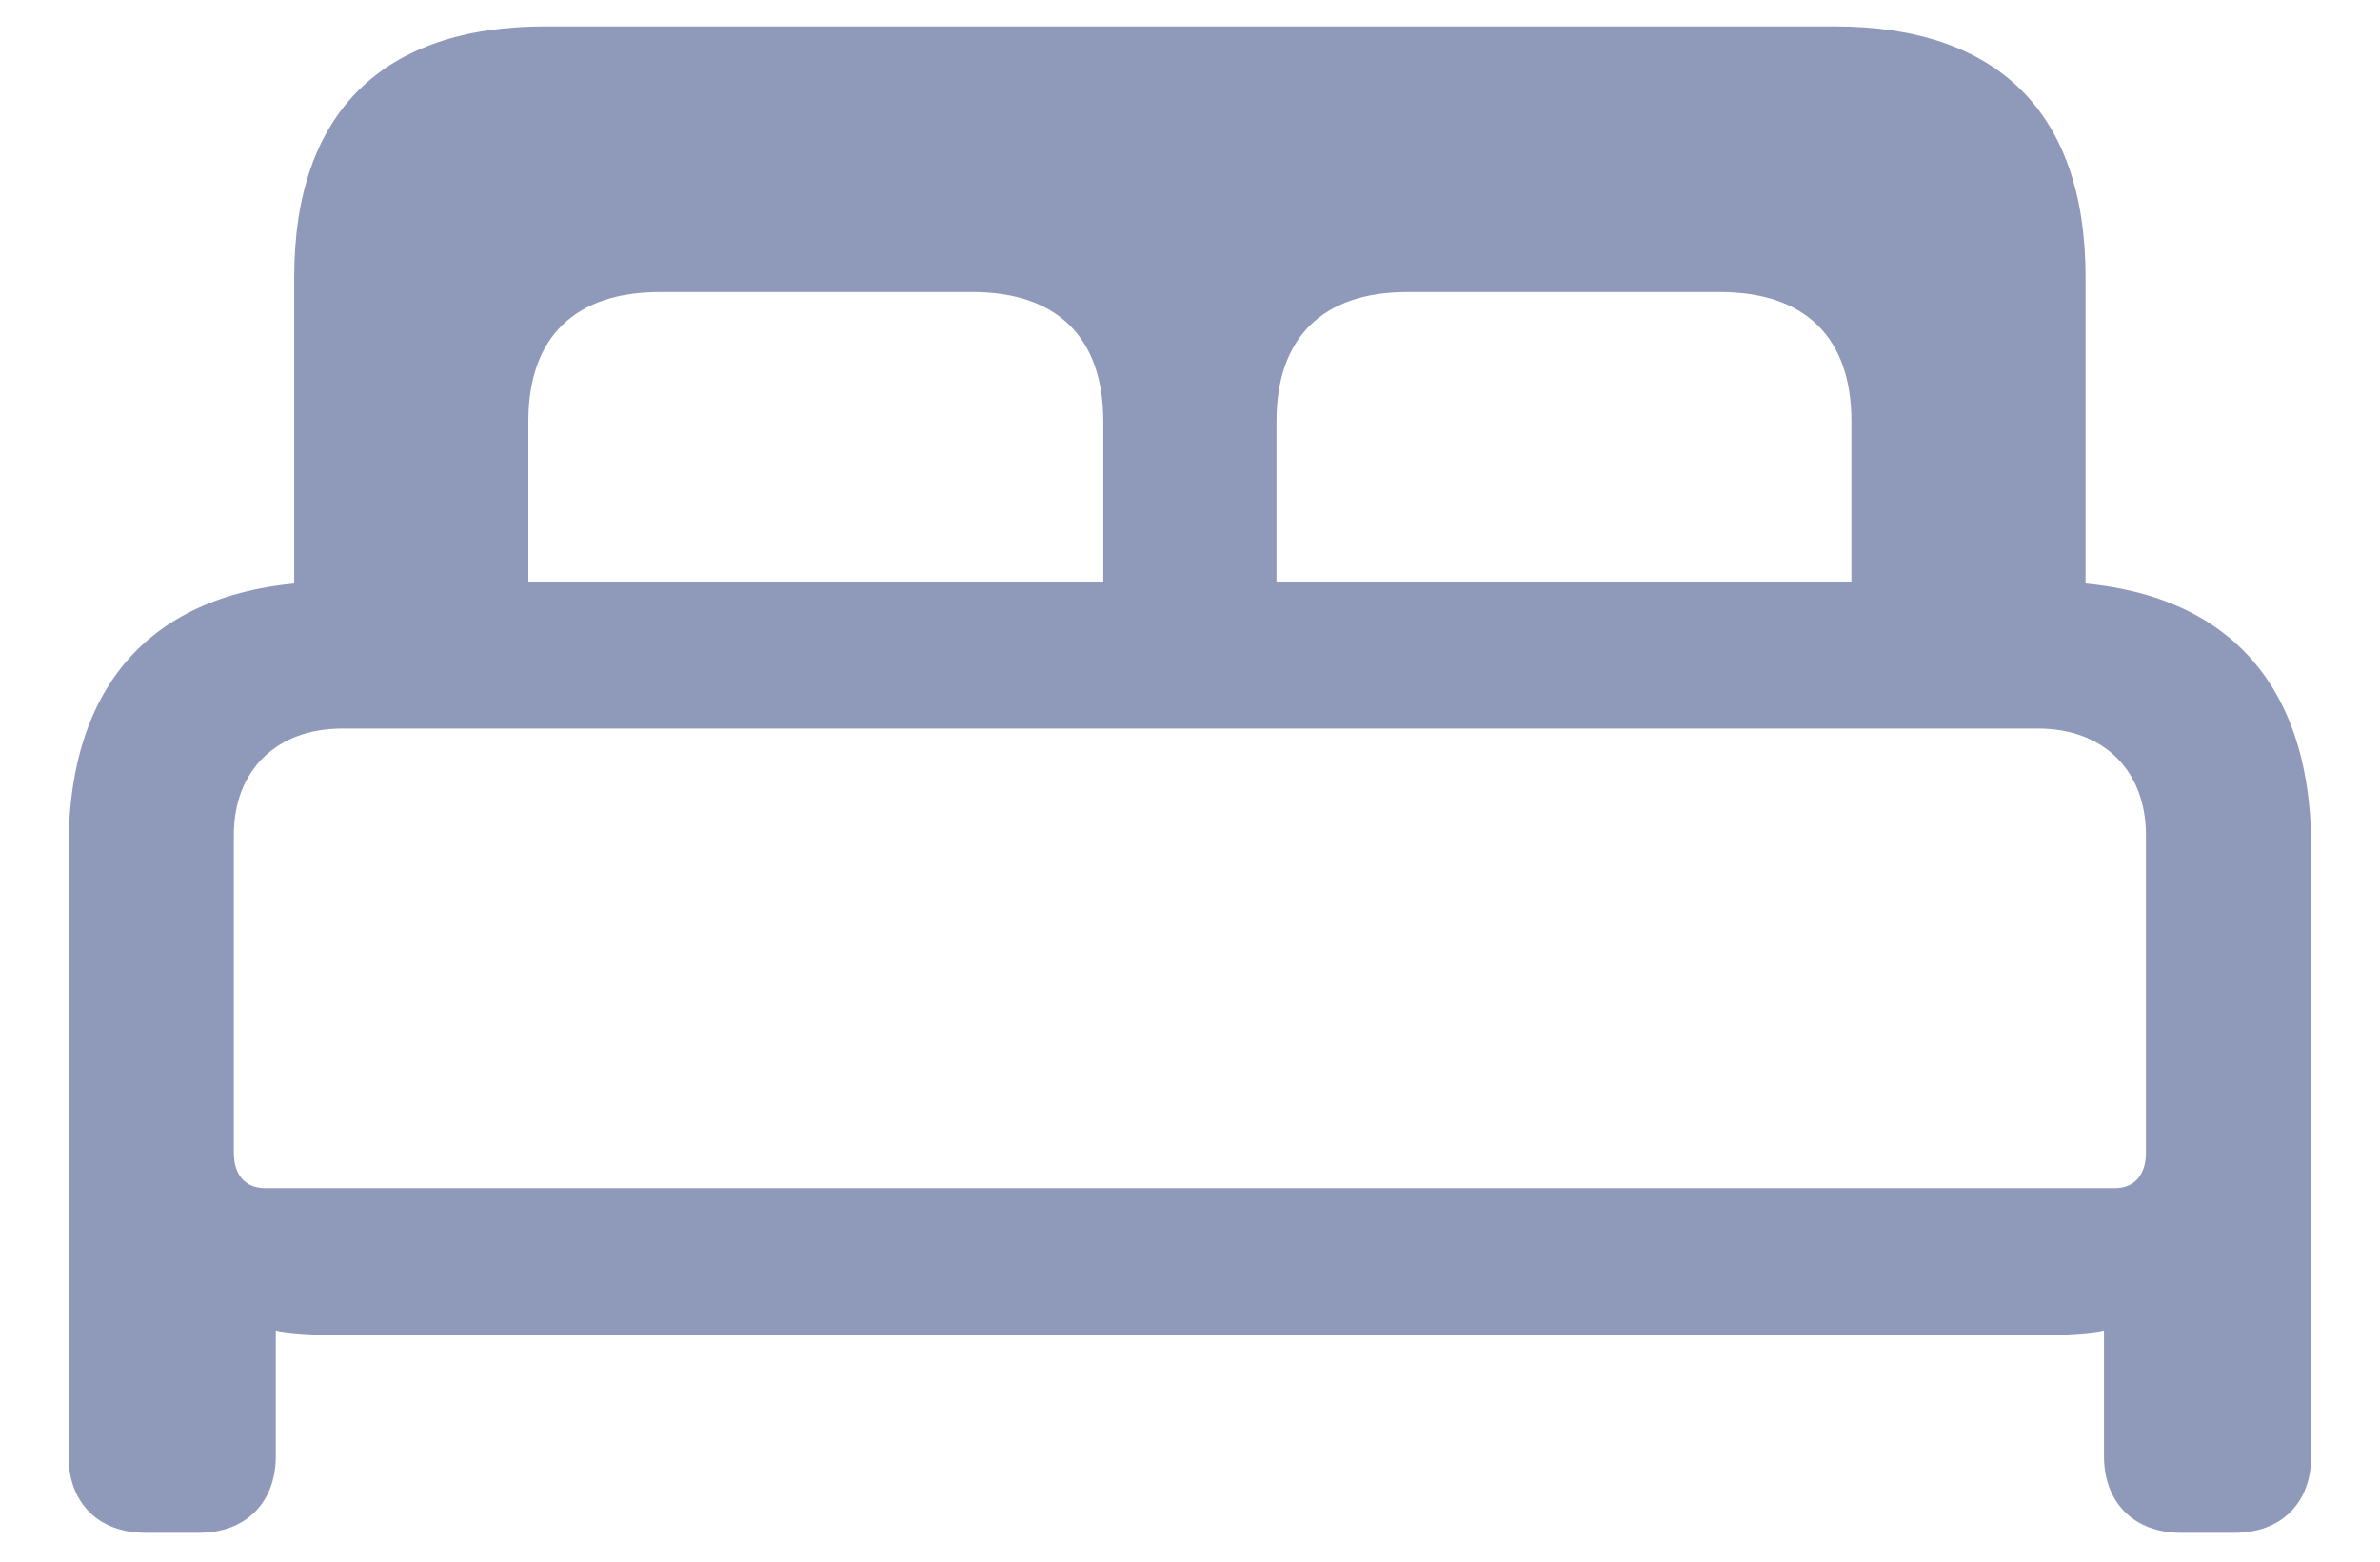<svg width="32" height="21" viewBox="0 0 32 21" fill="none" xmlns="http://www.w3.org/2000/svg">
<path d="M1.952 20.612H2.678C3.295 20.612 3.708 20.213 3.708 19.584V17.892C3.839 17.929 4.249 17.955 4.547 17.955H27.45C27.748 17.955 28.158 17.929 28.289 17.892V19.584C28.289 20.213 28.702 20.612 29.319 20.612H30.045C30.669 20.612 31.075 20.213 31.075 19.584V11.393C31.075 9.07 29.81 7.821 27.479 7.821H4.518C2.189 7.821 0.922 9.07 0.922 11.393V19.584C0.922 20.213 1.328 20.612 1.952 20.612ZM3.563 15.978C3.3 15.978 3.144 15.8 3.144 15.504V11.228C3.144 10.359 3.717 9.797 4.601 9.797H27.405C28.28 9.797 28.853 10.359 28.853 11.228V15.504C28.853 15.8 28.697 15.978 28.434 15.978H3.563ZM3.956 8.204H7.104V5.663C7.104 4.538 7.726 3.927 8.873 3.927H13.075C14.212 3.927 14.834 4.538 14.834 5.663V8.204H17.163V5.663C17.163 4.538 17.785 3.927 18.922 3.927H23.124C24.271 3.927 24.893 4.538 24.893 5.663V8.204H28.041V3.725C28.041 1.504 26.849 0.355 24.67 0.355H7.327C5.157 0.355 3.956 1.504 3.956 3.725V8.204Z" fill="#8F99BA"/>
</svg>
